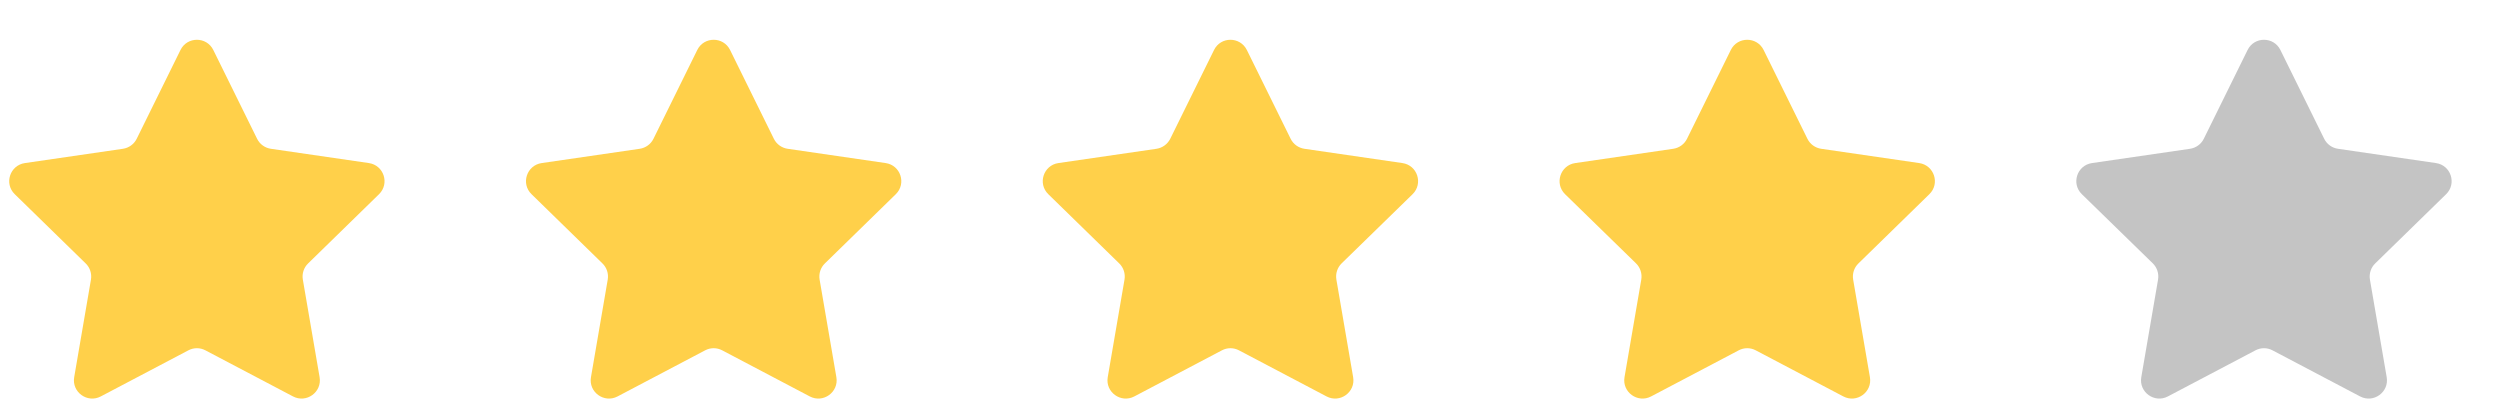 <svg width="31" height="5" viewBox="0 0 31 5" fill="none" xmlns="http://www.w3.org/2000/svg">
<path d="M2.238 0.62C2.321 0.451 2.562 0.451 2.645 0.62L3.188 1.721C3.221 1.788 3.285 1.834 3.359 1.845L4.574 2.022C4.76 2.049 4.834 2.277 4.7 2.408L3.821 3.266C3.767 3.318 3.743 3.393 3.755 3.466L3.963 4.677C3.995 4.862 3.8 5.003 3.634 4.916L2.547 4.344C2.481 4.309 2.402 4.309 2.336 4.344L1.249 4.916C1.083 5.003 0.888 4.862 0.92 4.677L1.128 3.466C1.14 3.393 1.116 3.318 1.062 3.266L0.183 2.408C0.048 2.277 0.123 2.049 0.309 2.022L1.524 1.845C1.598 1.834 1.662 1.788 1.695 1.721L2.238 0.62Z" fill="#FFD04A"/>
<path d="M8.646 0.62C8.729 0.451 8.97 0.451 9.053 0.62L9.596 1.721C9.629 1.788 9.693 1.834 9.767 1.845L10.982 2.022C11.168 2.049 11.242 2.277 11.108 2.408L10.229 3.266C10.175 3.318 10.151 3.393 10.163 3.466L10.371 4.677C10.403 4.862 10.208 5.003 10.042 4.916L8.955 4.344C8.889 4.309 8.81 4.309 8.744 4.344L7.657 4.916C7.491 5.003 7.296 4.862 7.328 4.677L7.536 3.466C7.548 3.393 7.524 3.318 7.47 3.266L6.591 2.408C6.456 2.277 6.531 2.049 6.717 2.022L7.932 1.845C8.006 1.834 8.07 1.788 8.103 1.721L8.646 0.62Z" fill="#FFD04A"/>
<path d="M15.054 0.62C15.137 0.451 15.377 0.451 15.461 0.62L16.004 1.721C16.037 1.788 16.101 1.834 16.175 1.845L17.39 2.022C17.576 2.049 17.65 2.277 17.516 2.408L16.636 3.266C16.583 3.318 16.559 3.393 16.571 3.466L16.779 4.677C16.811 4.862 16.616 5.003 16.45 4.916L15.363 4.344C15.297 4.309 15.218 4.309 15.152 4.344L14.065 4.916C13.899 5.003 13.704 4.862 13.736 4.677L13.944 3.466C13.956 3.393 13.932 3.318 13.878 3.266L12.999 2.408C12.864 2.277 12.939 2.049 13.124 2.022L14.34 1.845C14.414 1.834 14.477 1.788 14.511 1.721L15.054 0.62Z" fill="#FFD04A"/>
<path d="M21.462 0.62C21.545 0.451 21.786 0.451 21.869 0.62L22.412 1.721C22.445 1.788 22.509 1.834 22.583 1.845L23.798 2.022C23.984 2.049 24.059 2.277 23.924 2.408L23.045 3.266C22.991 3.318 22.967 3.393 22.979 3.466L23.187 4.677C23.219 4.862 23.024 5.003 22.858 4.916L21.771 4.344C21.705 4.309 21.626 4.309 21.56 4.344L20.473 4.916C20.307 5.003 20.112 4.862 20.144 4.677L20.352 3.466C20.364 3.393 20.34 3.318 20.287 3.266L19.407 2.408C19.273 2.277 19.347 2.049 19.533 2.022L20.748 1.845C20.822 1.834 20.886 1.788 20.919 1.721L21.462 0.62Z" fill="#FFD04A"/>
<path d="M27.87 0.62C27.953 0.451 28.194 0.451 28.277 0.62L28.82 1.721C28.853 1.788 28.917 1.834 28.991 1.845L30.206 2.022C30.392 2.049 30.466 2.277 30.332 2.408L29.453 3.266C29.399 3.318 29.375 3.393 29.387 3.466L29.595 4.677C29.627 4.862 29.432 5.003 29.266 4.916L28.179 4.344C28.113 4.309 28.034 4.309 27.968 4.344L26.881 4.916C26.715 5.003 26.52 4.862 26.552 4.677L26.76 3.466C26.772 3.393 26.748 3.318 26.695 3.266L25.815 2.408C25.68 2.277 25.755 2.049 25.941 2.022L27.156 1.845C27.23 1.834 27.294 1.788 27.327 1.721L27.87 0.62Z" fill="#C4C4C4"/>
</svg>
